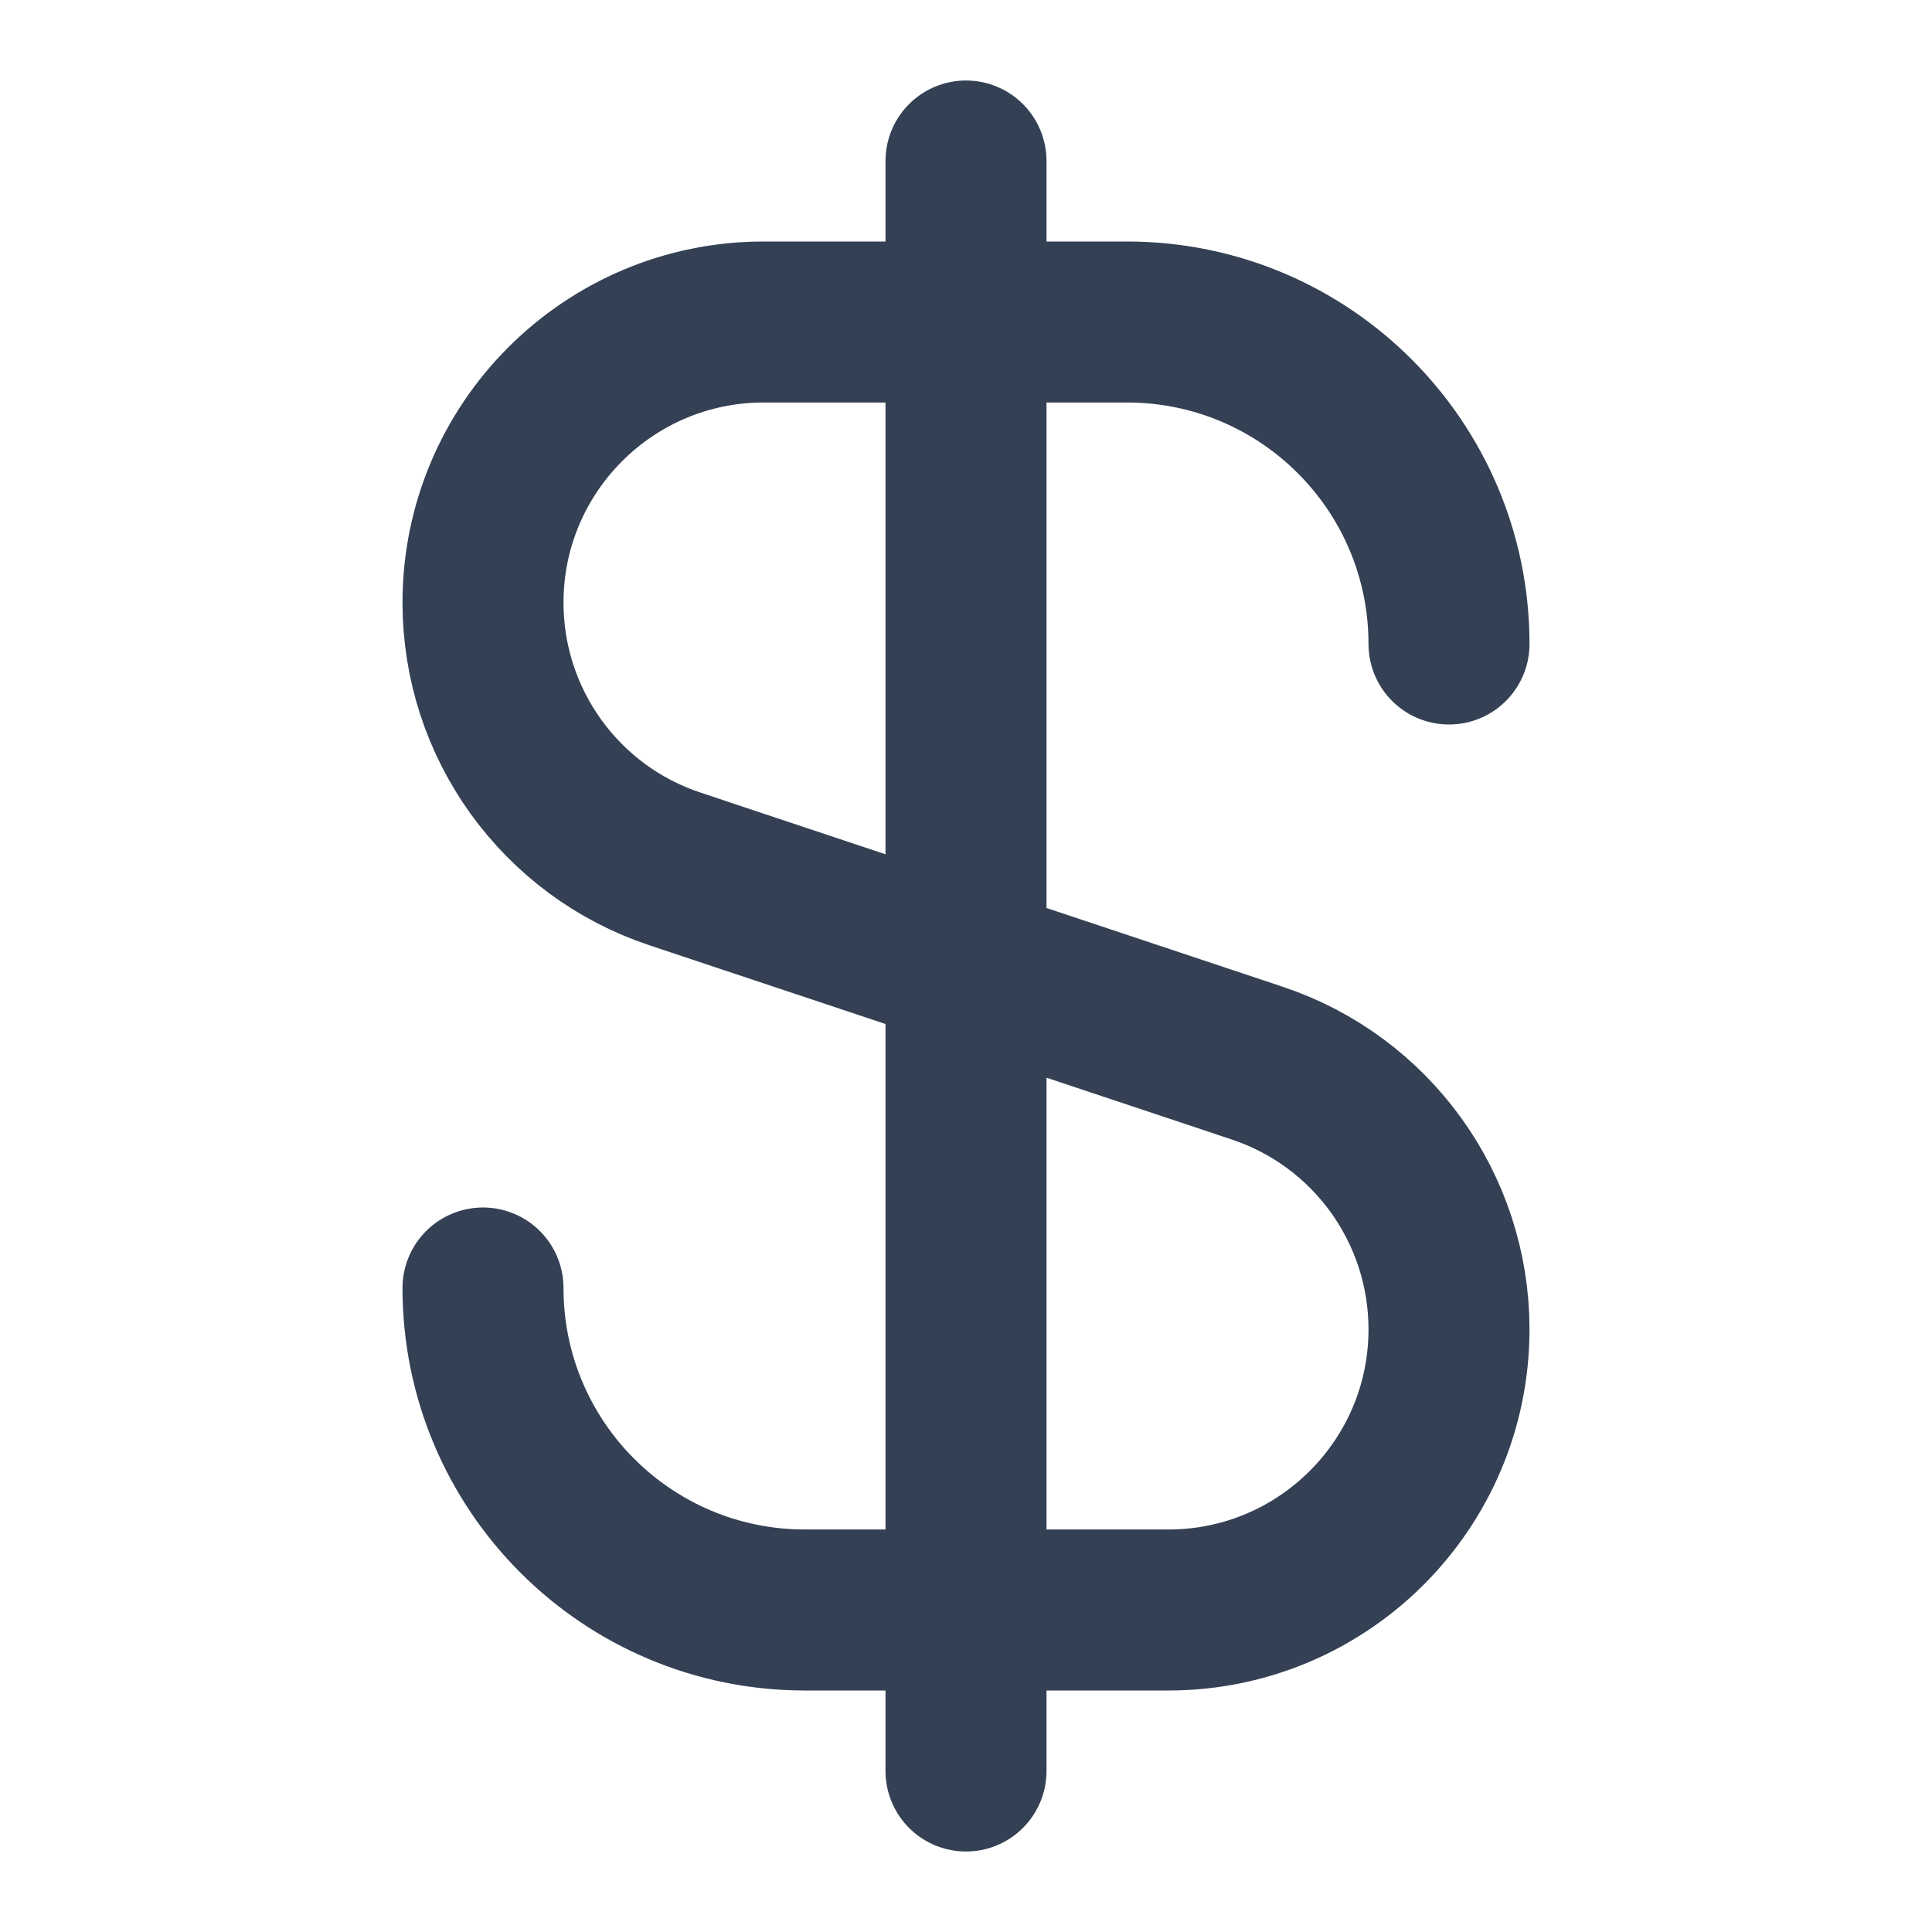 <svg width="12" height="12" viewBox="0 0 12 12" fill="none" xmlns="http://www.w3.org/2000/svg">
<path d="M3 8C3 9.105 3.895 10 5 10H7.257C8.219 10 9 9.219 9 8.257C9 7.506 8.52 6.84 7.808 6.603L4.192 5.397C3.48 5.16 3 4.494 3 3.743C3 2.781 3.781 2 4.743 2H7C8.105 2 9 2.895 9 4M6 1L6 11" stroke="#344054" stroke-linecap="round" stroke-linejoin="round"/>
</svg>

